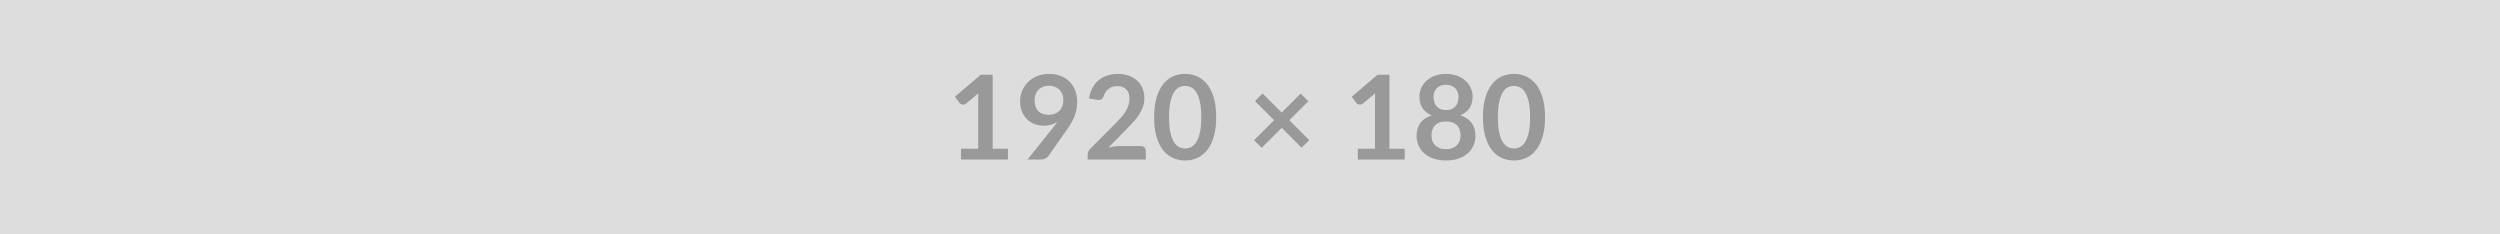 <svg xmlns="http://www.w3.org/2000/svg" width="1920" height="180" viewBox="0 0 1920 180"><rect width="100%" height="100%" fill="#DDDDDD"/><path fill="#999999" d="M762.385 114.215h11.7v8.32h-36v-8.32h13.18v-37.94q0-2.25.14-4.63l-9.36 7.83q-.81.63-1.6.78-.79.16-1.49.03-.69-.14-1.23-.48-.54-.33-.81-.74l-3.51-4.81 19.84-16.88h9.14v56.84Zm32.17-37.22q0 5.45 2.81 8.3 2.81 2.86 7.99 2.86 2.7 0 4.82-.85 2.11-.86 3.55-2.34 1.44-1.49 2.18-3.52.74-2.02.74-4.36 0-2.65-.81-4.75-.81-2.09-2.29-3.53-1.49-1.44-3.53-2.2-2.05-.77-4.48-.77-2.52 0-4.55.83-2.02.84-3.46 2.32-1.44 1.49-2.2 3.53-.77 2.05-.77 4.48Zm-5.44 45.54 20.2-25.24q.77-.95 1.44-1.85.67-.9 1.3-1.8-2.25 1.44-4.94 2.18-2.7.75-5.68.75-3.37 0-6.61-1.17t-5.76-3.54q-2.52-2.36-4.07-5.85-1.55-3.48-1.55-8.16 0-4.37 1.61-8.2 1.62-3.82 4.55-6.7 2.92-2.88 7.02-4.55 4.1-1.66 9.05-1.66 4.99 0 8.97 1.57 3.98 1.58 6.8 4.42 2.81 2.83 4.32 6.79 1.5 3.96 1.5 8.69 0 3.01-.51 5.71-.52 2.7-1.46 5.2-.95 2.5-2.3 4.88-1.35 2.39-3.01 4.73l-14.9 21.24q-.76 1.08-2.29 1.82t-3.47.74h-10.21Zm70.24-10.35h16.69q1.8 0 2.86 1.01 1.06 1.02 1.06 2.68v6.66h-44.64v-3.69q0-1.12.47-2.36.47-1.24 1.51-2.23l19.75-19.8q2.48-2.52 4.44-4.81 1.95-2.3 3.26-4.55 1.3-2.25 2-4.57.7-2.31.7-4.88 0-2.34-.68-4.12-.67-1.77-1.91-2.99-1.24-1.21-2.97-1.82-1.73-.61-3.89-.61-1.98 0-3.67.56-1.69.57-2.99 1.58-1.31 1.01-2.21 2.36-.9 1.35-1.35 2.97-.76 2.07-1.98 2.75-1.21.67-3.51.31l-5.85-1.03q.68-4.68 2.61-8.22 1.94-3.53 4.84-5.89 2.9-2.37 6.66-3.56 3.76-1.19 8.08-1.19 4.5 0 8.23 1.33 3.74 1.33 6.39 3.76 2.66 2.43 4.14 5.85 1.49 3.42 1.49 7.6 0 3.6-1.06 6.66t-2.83 5.85q-1.78 2.79-4.17 5.4-2.38 2.61-4.99 5.31l-14.67 14.99q2.11-.63 4.21-.97 2.09-.34 3.98-.34Zm74.7-22.18q0 8.5-1.82 14.78-1.83 6.28-5.04 10.37-3.22 4.1-7.61 6.1-4.39 2-9.47 2-5.09 0-9.43-2t-7.54-6.1q-3.19-4.09-4.99-10.37-1.8-6.28-1.8-14.78 0-8.56 1.8-14.81t4.99-10.35q3.2-4.09 7.54-6.1 4.34-2 9.43-2 5.08 0 9.47 2 4.39 2.01 7.61 6.1 3.21 4.1 5.04 10.35 1.82 6.25 1.82 14.81Zm-11.48 0q0-7.07-1.03-11.7-1.04-4.64-2.77-7.38-1.73-2.75-3.98-3.85t-4.68-1.1q-2.39 0-4.61 1.1-2.23 1.1-3.94 3.85-1.71 2.74-2.72 7.38-1.02 4.63-1.02 11.7 0 7.06 1.02 11.69 1.01 4.64 2.72 7.38 1.71 2.75 3.94 3.85 2.22 1.11 4.61 1.11 2.43 0 4.68-1.11 2.25-1.1 3.98-3.85 1.73-2.74 2.77-7.38 1.03-4.63 1.03-11.69Zm82.94 17.64-5.9 5.8-15.25-15.25-15.39 15.34-5.9-5.8 15.39-15.44-14.67-14.67 5.85-5.85 14.67 14.67 14.58-14.58 5.94 5.85-14.62 14.62 15.3 15.31Zm61.6 6.57h11.7v8.32h-36v-8.32h13.19v-37.94q0-2.25.13-4.63l-9.36 7.83q-.81.63-1.59.78-.79.16-1.49.03-.7-.14-1.24-.48-.54-.33-.81-.74l-3.51-4.81 19.85-16.88h9.13v56.84Zm43.43.36q2.74 0 4.81-.79 2.07-.79 3.49-2.18 1.42-1.4 2.14-3.33.72-1.94.72-4.19 0-5.35-2.97-8.1-2.97-2.74-8.19-2.74-5.22 0-8.19 2.74-2.97 2.75-2.97 8.1 0 2.25.72 4.19.72 1.93 2.14 3.33 1.41 1.39 3.48 2.18 2.07.79 4.82.79Zm0-49.46q-2.48 0-4.28.76-1.8.77-2.99 2.05-1.19 1.29-1.75 2.95-.57 1.67-.57 3.51 0 1.94.48 3.76.47 1.82 1.59 3.24 1.13 1.42 2.97 2.27 1.85.86 4.55.86 2.7 0 4.54-.86 1.85-.85 2.97-2.27 1.13-1.42 1.6-3.24.47-1.82.47-3.76 0-1.84-.58-3.51-.59-1.66-1.76-2.95-1.17-1.28-2.97-2.05-1.8-.76-4.27-.76Zm10.98 23.49q5.94 1.94 8.77 5.92 2.84 3.98 2.84 9.74 0 4.32-1.64 7.83-1.65 3.51-4.62 5.98-2.97 2.48-7.13 3.83t-9.2 1.35q-5.04 0-9.2-1.35-4.17-1.35-7.14-3.83-2.97-2.47-4.61-5.98-1.64-3.51-1.64-7.83 0-5.76 2.83-9.74 2.84-3.98 8.78-5.92-4.73-1.98-7.09-5.62-2.36-3.65-2.36-8.78 0-3.69 1.51-6.88 1.5-3.2 4.2-5.56 2.7-2.36 6.46-3.69t8.26-1.33q4.5 0 8.26 1.33 3.75 1.33 6.45 3.69t4.21 5.56q1.51 3.19 1.51 6.88 0 5.13-2.36 8.78-2.37 3.64-7.09 5.62Zm65.07 1.4q0 8.5-1.82 14.78-1.83 6.28-5.04 10.37-3.22 4.1-7.61 6.1-4.39 2-9.47 2-5.09 0-9.43-2t-7.54-6.1q-3.19-4.09-4.99-10.37-1.8-6.28-1.8-14.78 0-8.56 1.8-14.81t4.99-10.35q3.2-4.09 7.54-6.1 4.34-2 9.43-2 5.08 0 9.47 2 4.39 2.01 7.61 6.1 3.21 4.1 5.04 10.35 1.82 6.25 1.82 14.81Zm-11.48 0q0-7.07-1.03-11.7-1.04-4.64-2.77-7.38-1.73-2.75-3.98-3.85t-4.68-1.1q-2.39 0-4.61 1.1-2.23 1.1-3.94 3.85-1.71 2.74-2.72 7.38-1.02 4.63-1.02 11.7 0 7.06 1.02 11.69 1.01 4.64 2.72 7.38 1.71 2.75 3.94 3.85 2.22 1.11 4.61 1.11 2.43 0 4.68-1.11 2.25-1.1 3.98-3.85 1.73-2.74 2.77-7.38 1.03-4.63 1.03-11.69Z"/></svg>